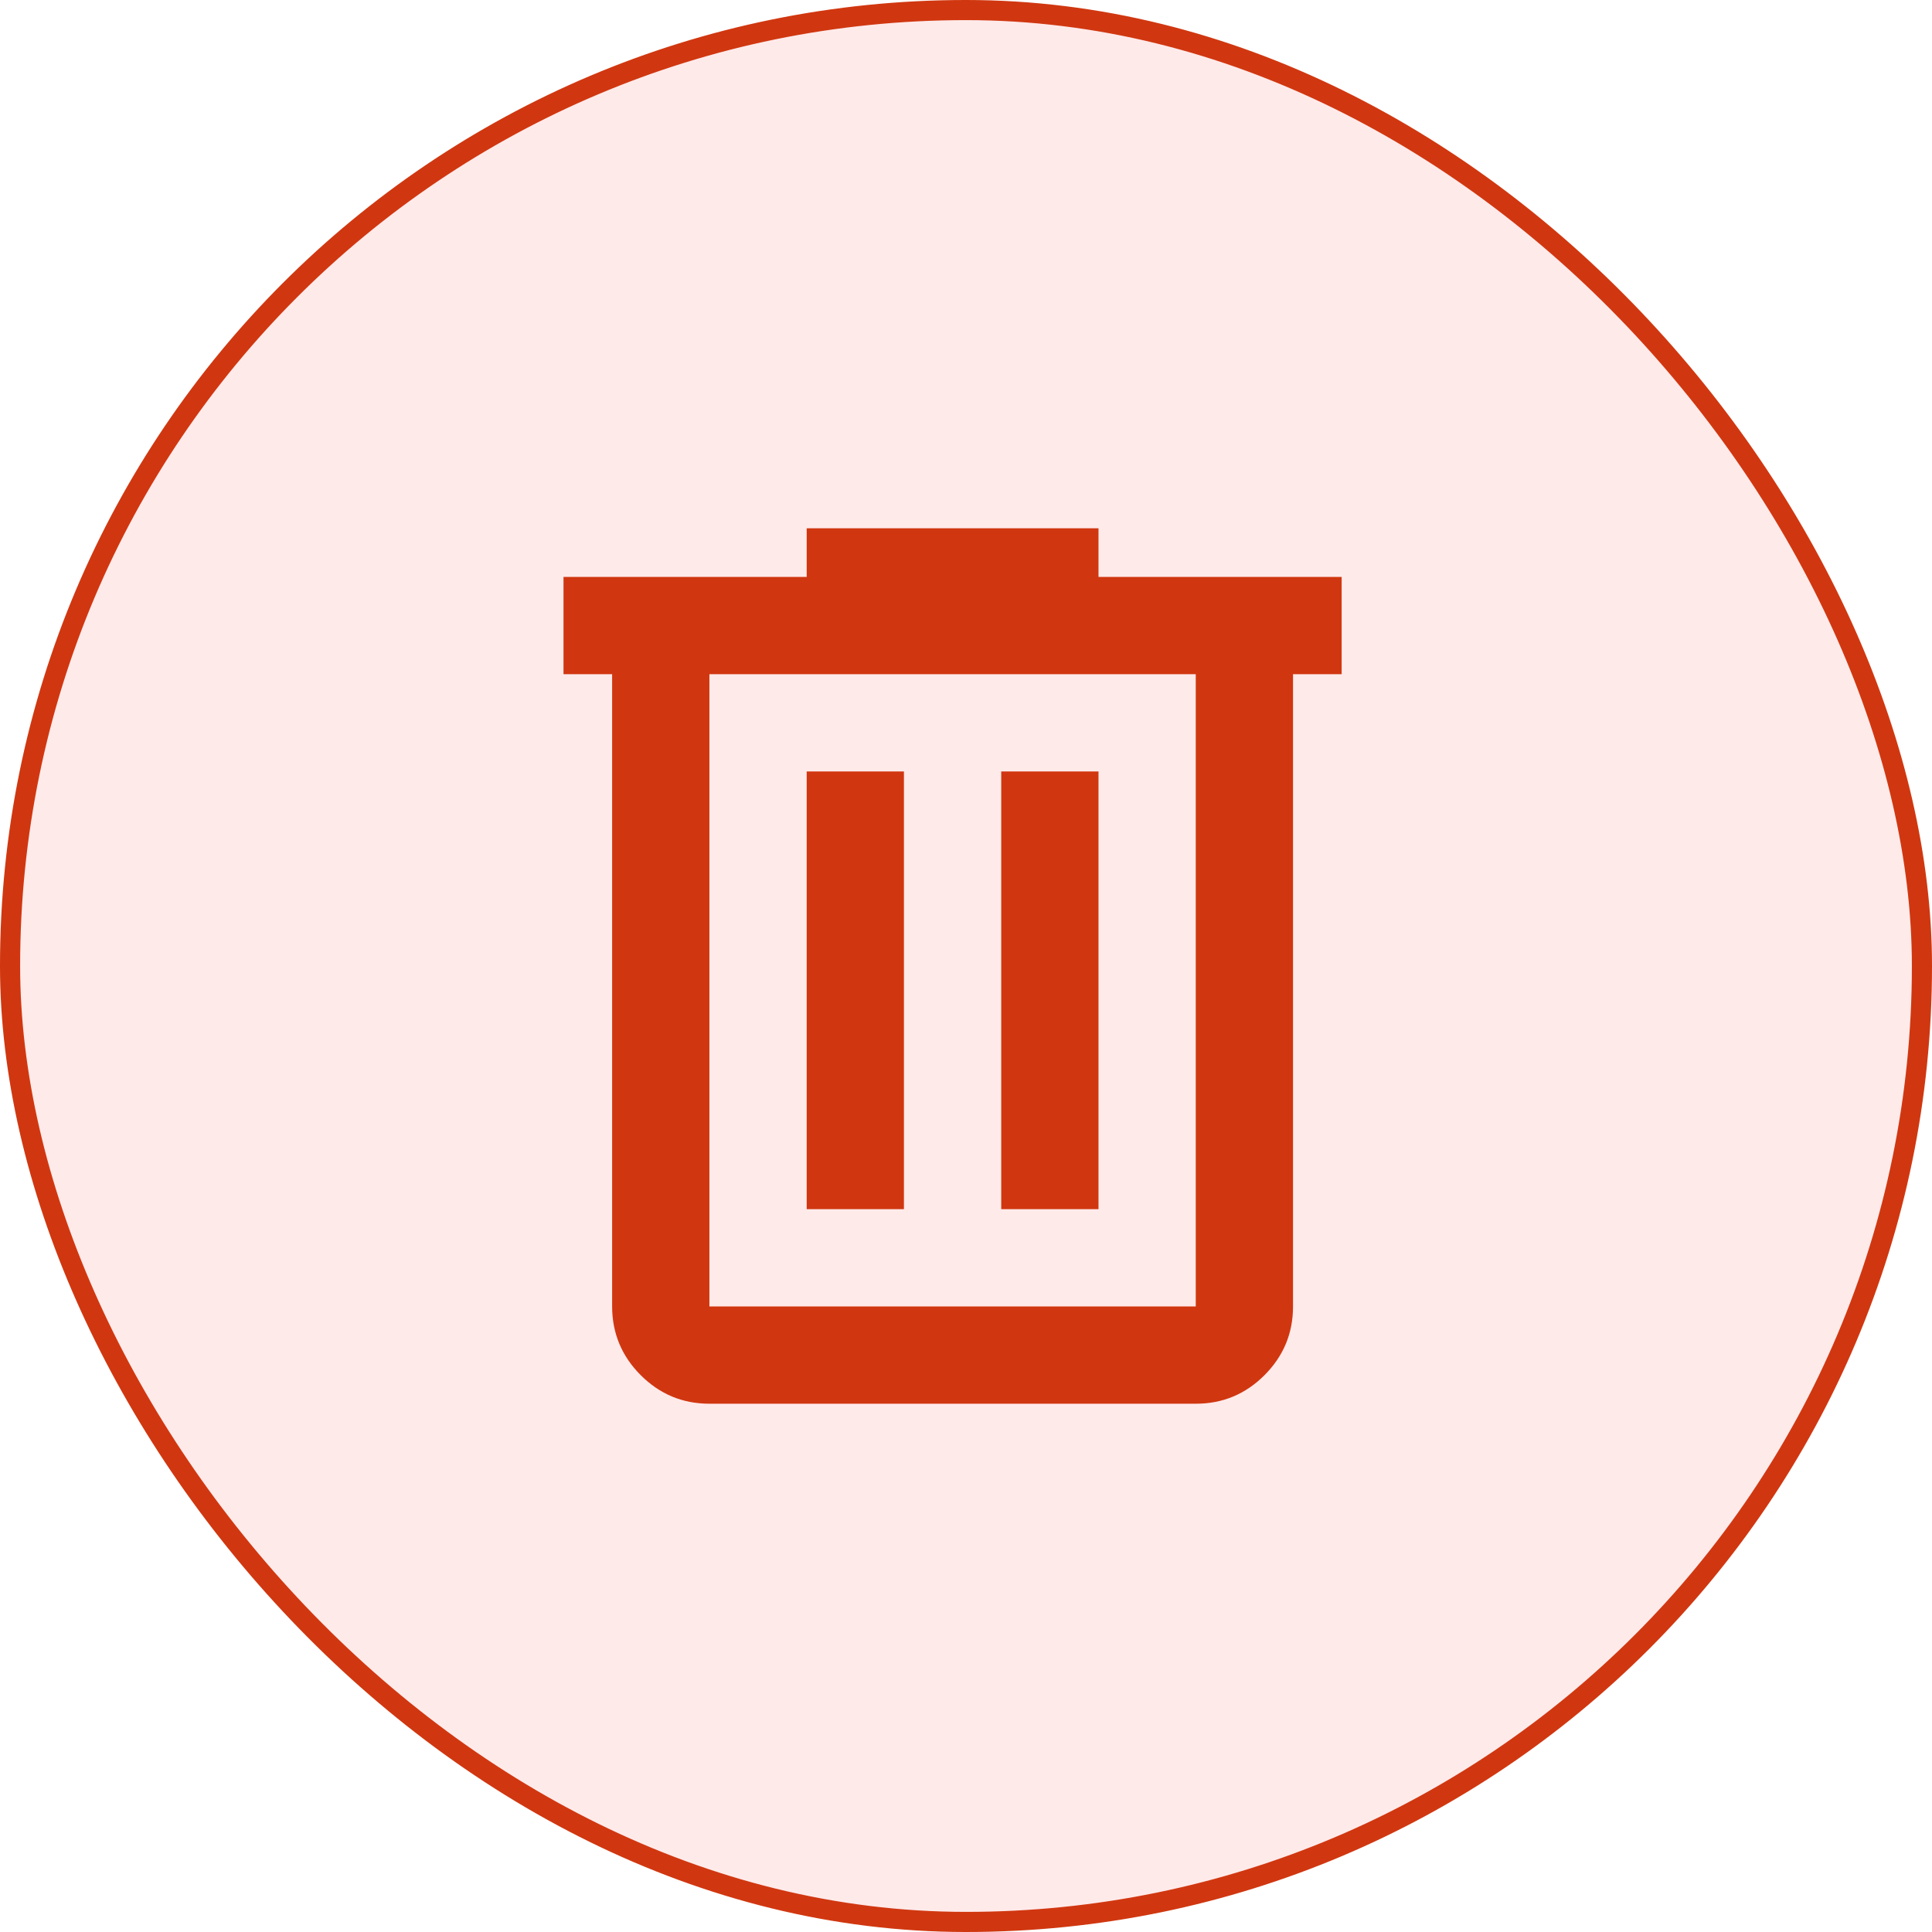 <svg width="48" height="48" viewBox="0 0 48 48" fill="none" xmlns="http://www.w3.org/2000/svg">
<rect x="0.25" y="0.25" width="47.5" height="47.5" rx="23.75" fill="#FE2929" fill-opacity="0.1"/>
<rect x="0.25" y="0.25" width="47.5" height="47.5" rx="23.75" stroke="#D03710" stroke-width="0.5"/>
<path d="M17.625 34.875C16.96 34.875 16.392 34.639 15.919 34.166C15.446 33.693 15.209 33.124 15.208 32.458V16.75H14V14.333H20.042V13.125H27.292V14.333H33.333V16.75H32.125V32.458C32.125 33.123 31.889 33.692 31.416 34.166C30.943 34.639 30.374 34.876 29.708 34.875H17.625ZM29.708 16.75H17.625V32.458H29.708V16.75ZM20.042 30.042H22.458V19.167H20.042V30.042ZM24.875 30.042H27.292V19.167H24.875V30.042Z" fill="#D03710"/>
</svg>
